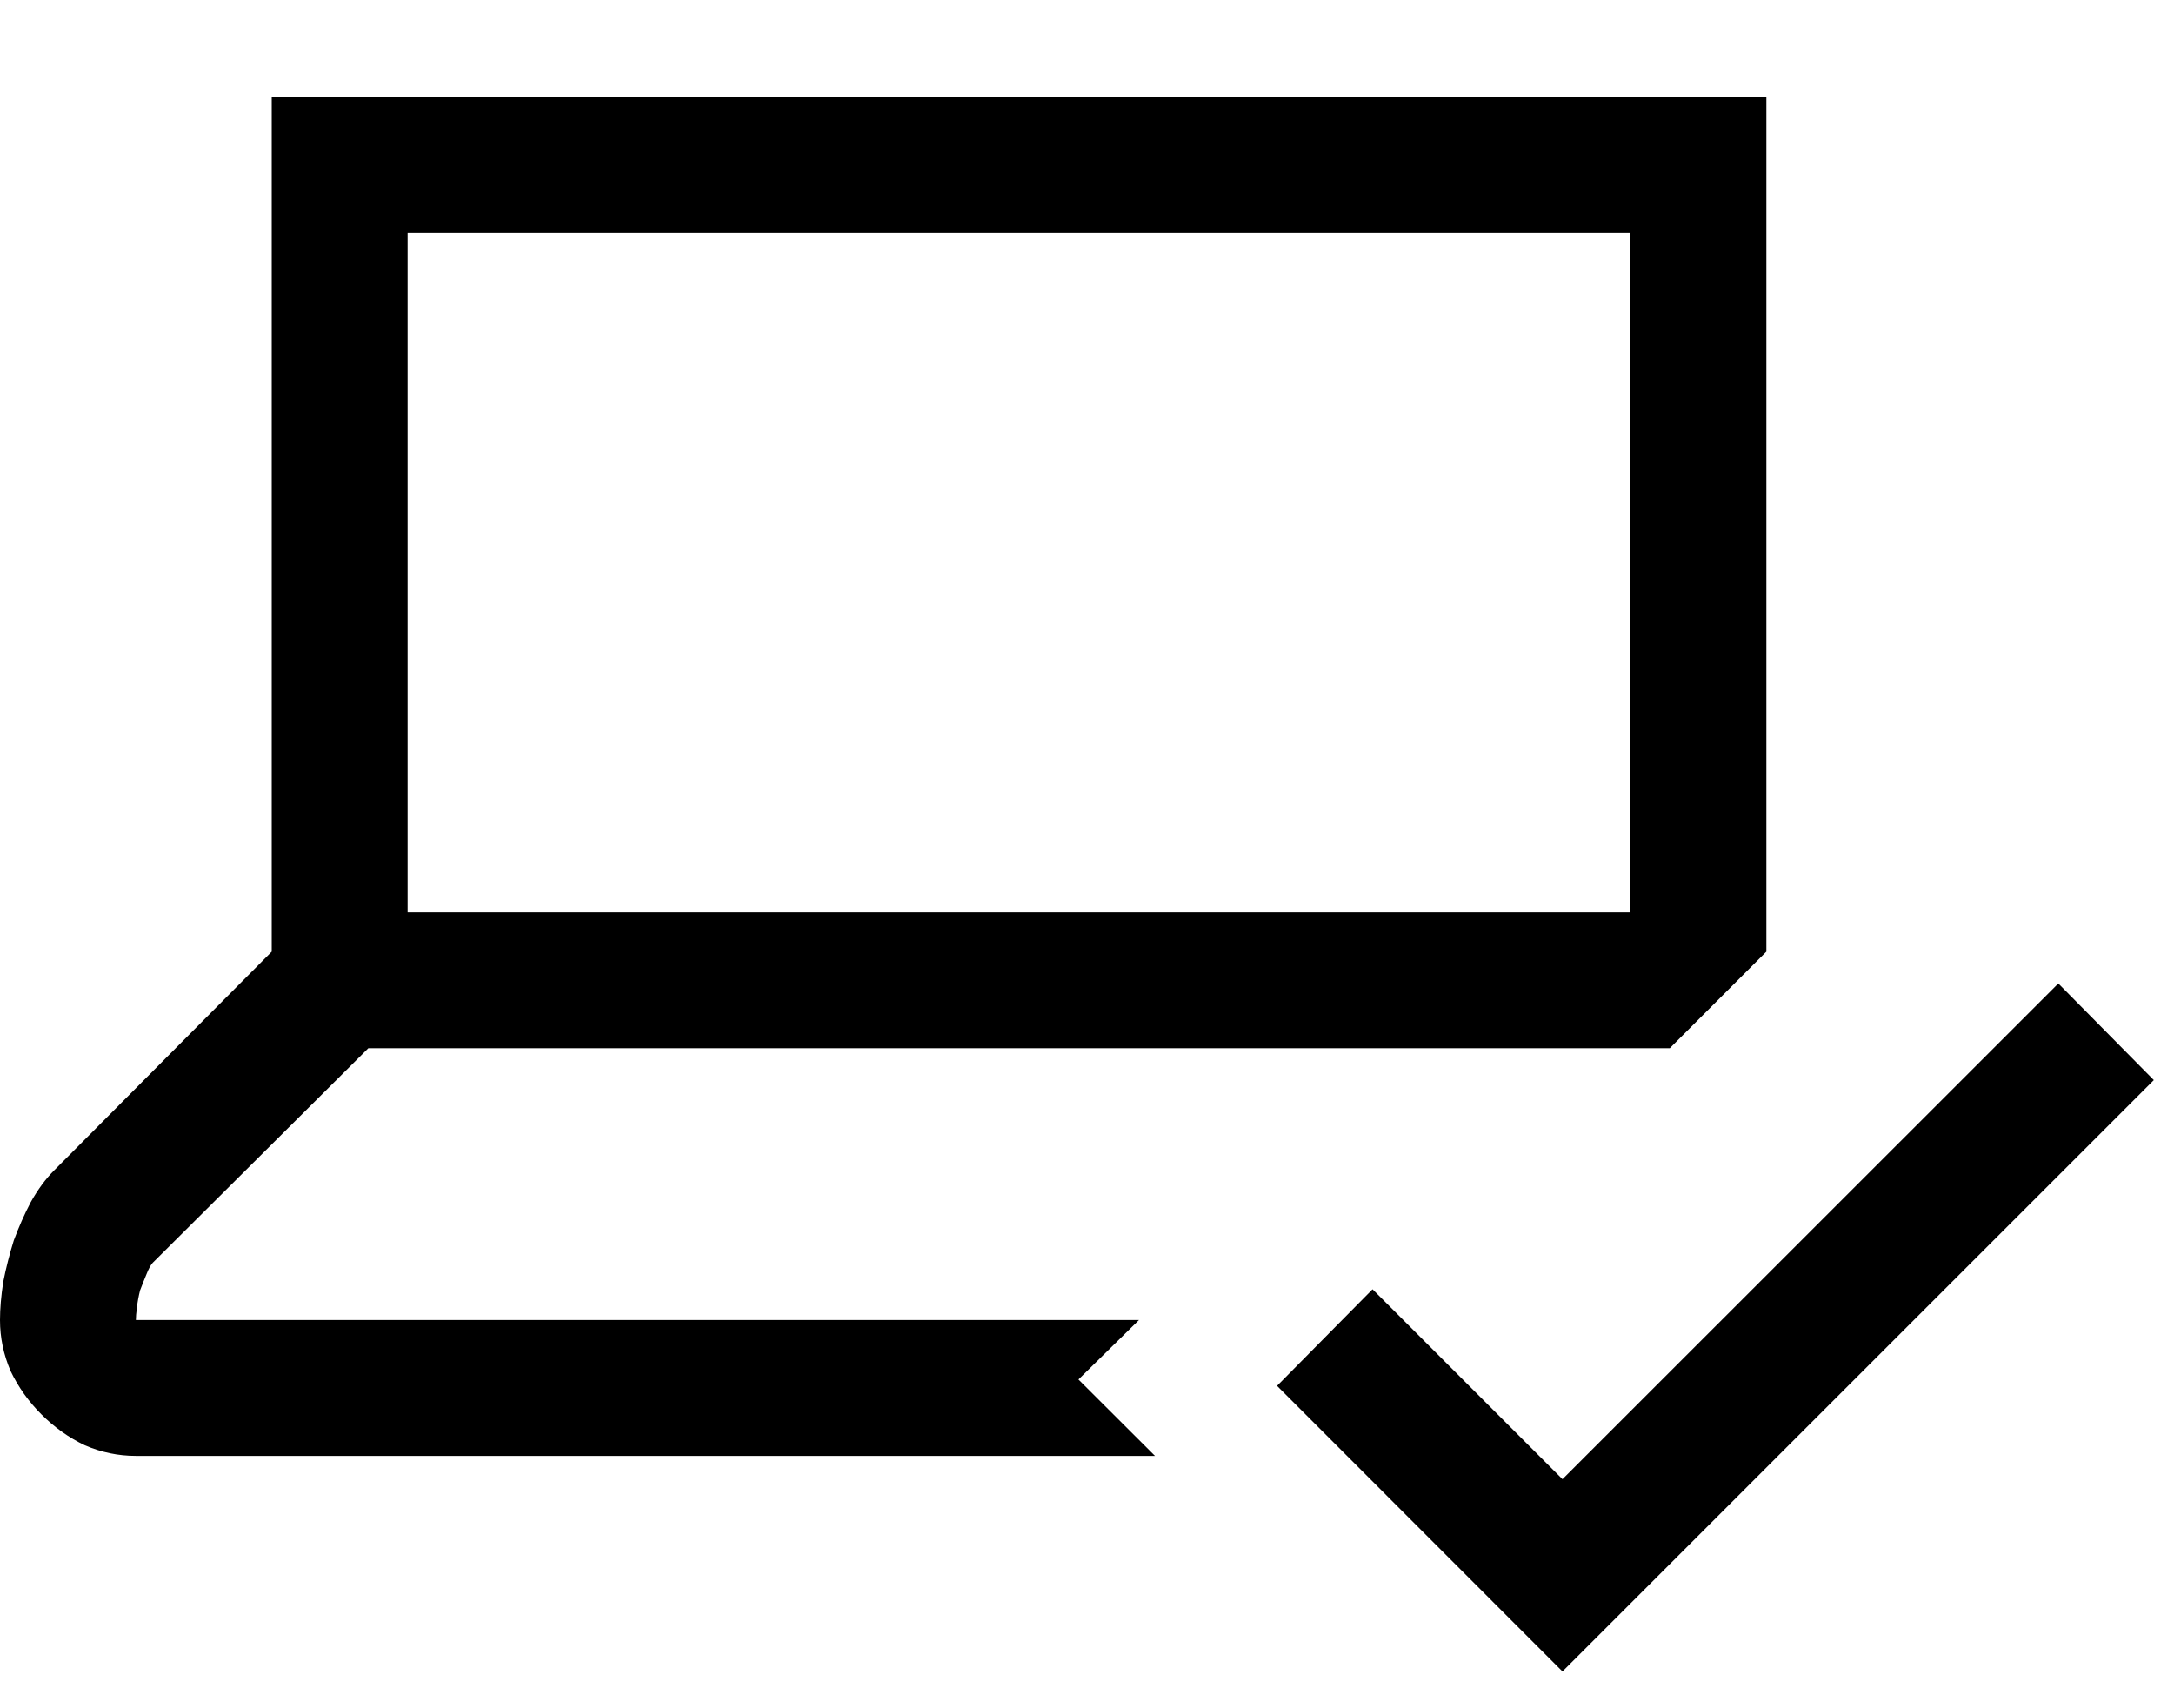 <svg width="1274" height="1001" viewBox="0 0 1274 1001" version="1.1" xmlns="http://www.w3.org/2000/svg" xmlns:xlink="http://www.w3.org/1999/xlink">
<title>laptop-selected</title>
<desc>Created using Figma</desc>
<g id="Canvas" transform="matrix(91 0 0 91 -86268 -22932)">
<g id="laptop-selected">
<use xlink:href="#path0_fill" transform="translate(948 250)"/>
</g>
</g>
<defs>
<path id="path0_fill" d="M 6.945 10.883L 7.438 11.375L 0.875 11.375C 0.761 11.375 0.652 11.352 0.547 11.307C 0.442 11.257 0.349 11.19 0.267 11.108C 0.185 11.026 0.118 10.933 0.068 10.828C 0.023 10.723 0 10.614 0 10.5C 0 10.427 0.007 10.345 0.021 10.254C 0.039 10.163 0.062 10.074 0.089 9.987C 0.121 9.901 0.157 9.819 0.198 9.741C 0.244 9.659 0.294 9.591 0.349 9.536L 1.75 8.128L 1.75 2.625L 11.375 2.625L 11.375 8.128L 10.753 8.75L 2.372 8.75L 0.984 10.131C 0.971 10.145 0.957 10.17 0.943 10.206C 0.93 10.238 0.916 10.272 0.902 10.309C 0.893 10.345 0.886 10.382 0.882 10.418C 0.877 10.454 0.875 10.482 0.875 10.5L 7.335 10.5L 6.945 10.883ZM 2.625 7.875L 10.5 7.875L 10.5 3.5L 2.625 3.5L 2.625 7.875ZM 13.87 8.955L 10.062 12.763L 8.224 10.924L 8.839 10.302L 10.062 11.525L 13.255 8.333L 13.87 8.955Z"/>
</defs>
</svg>
